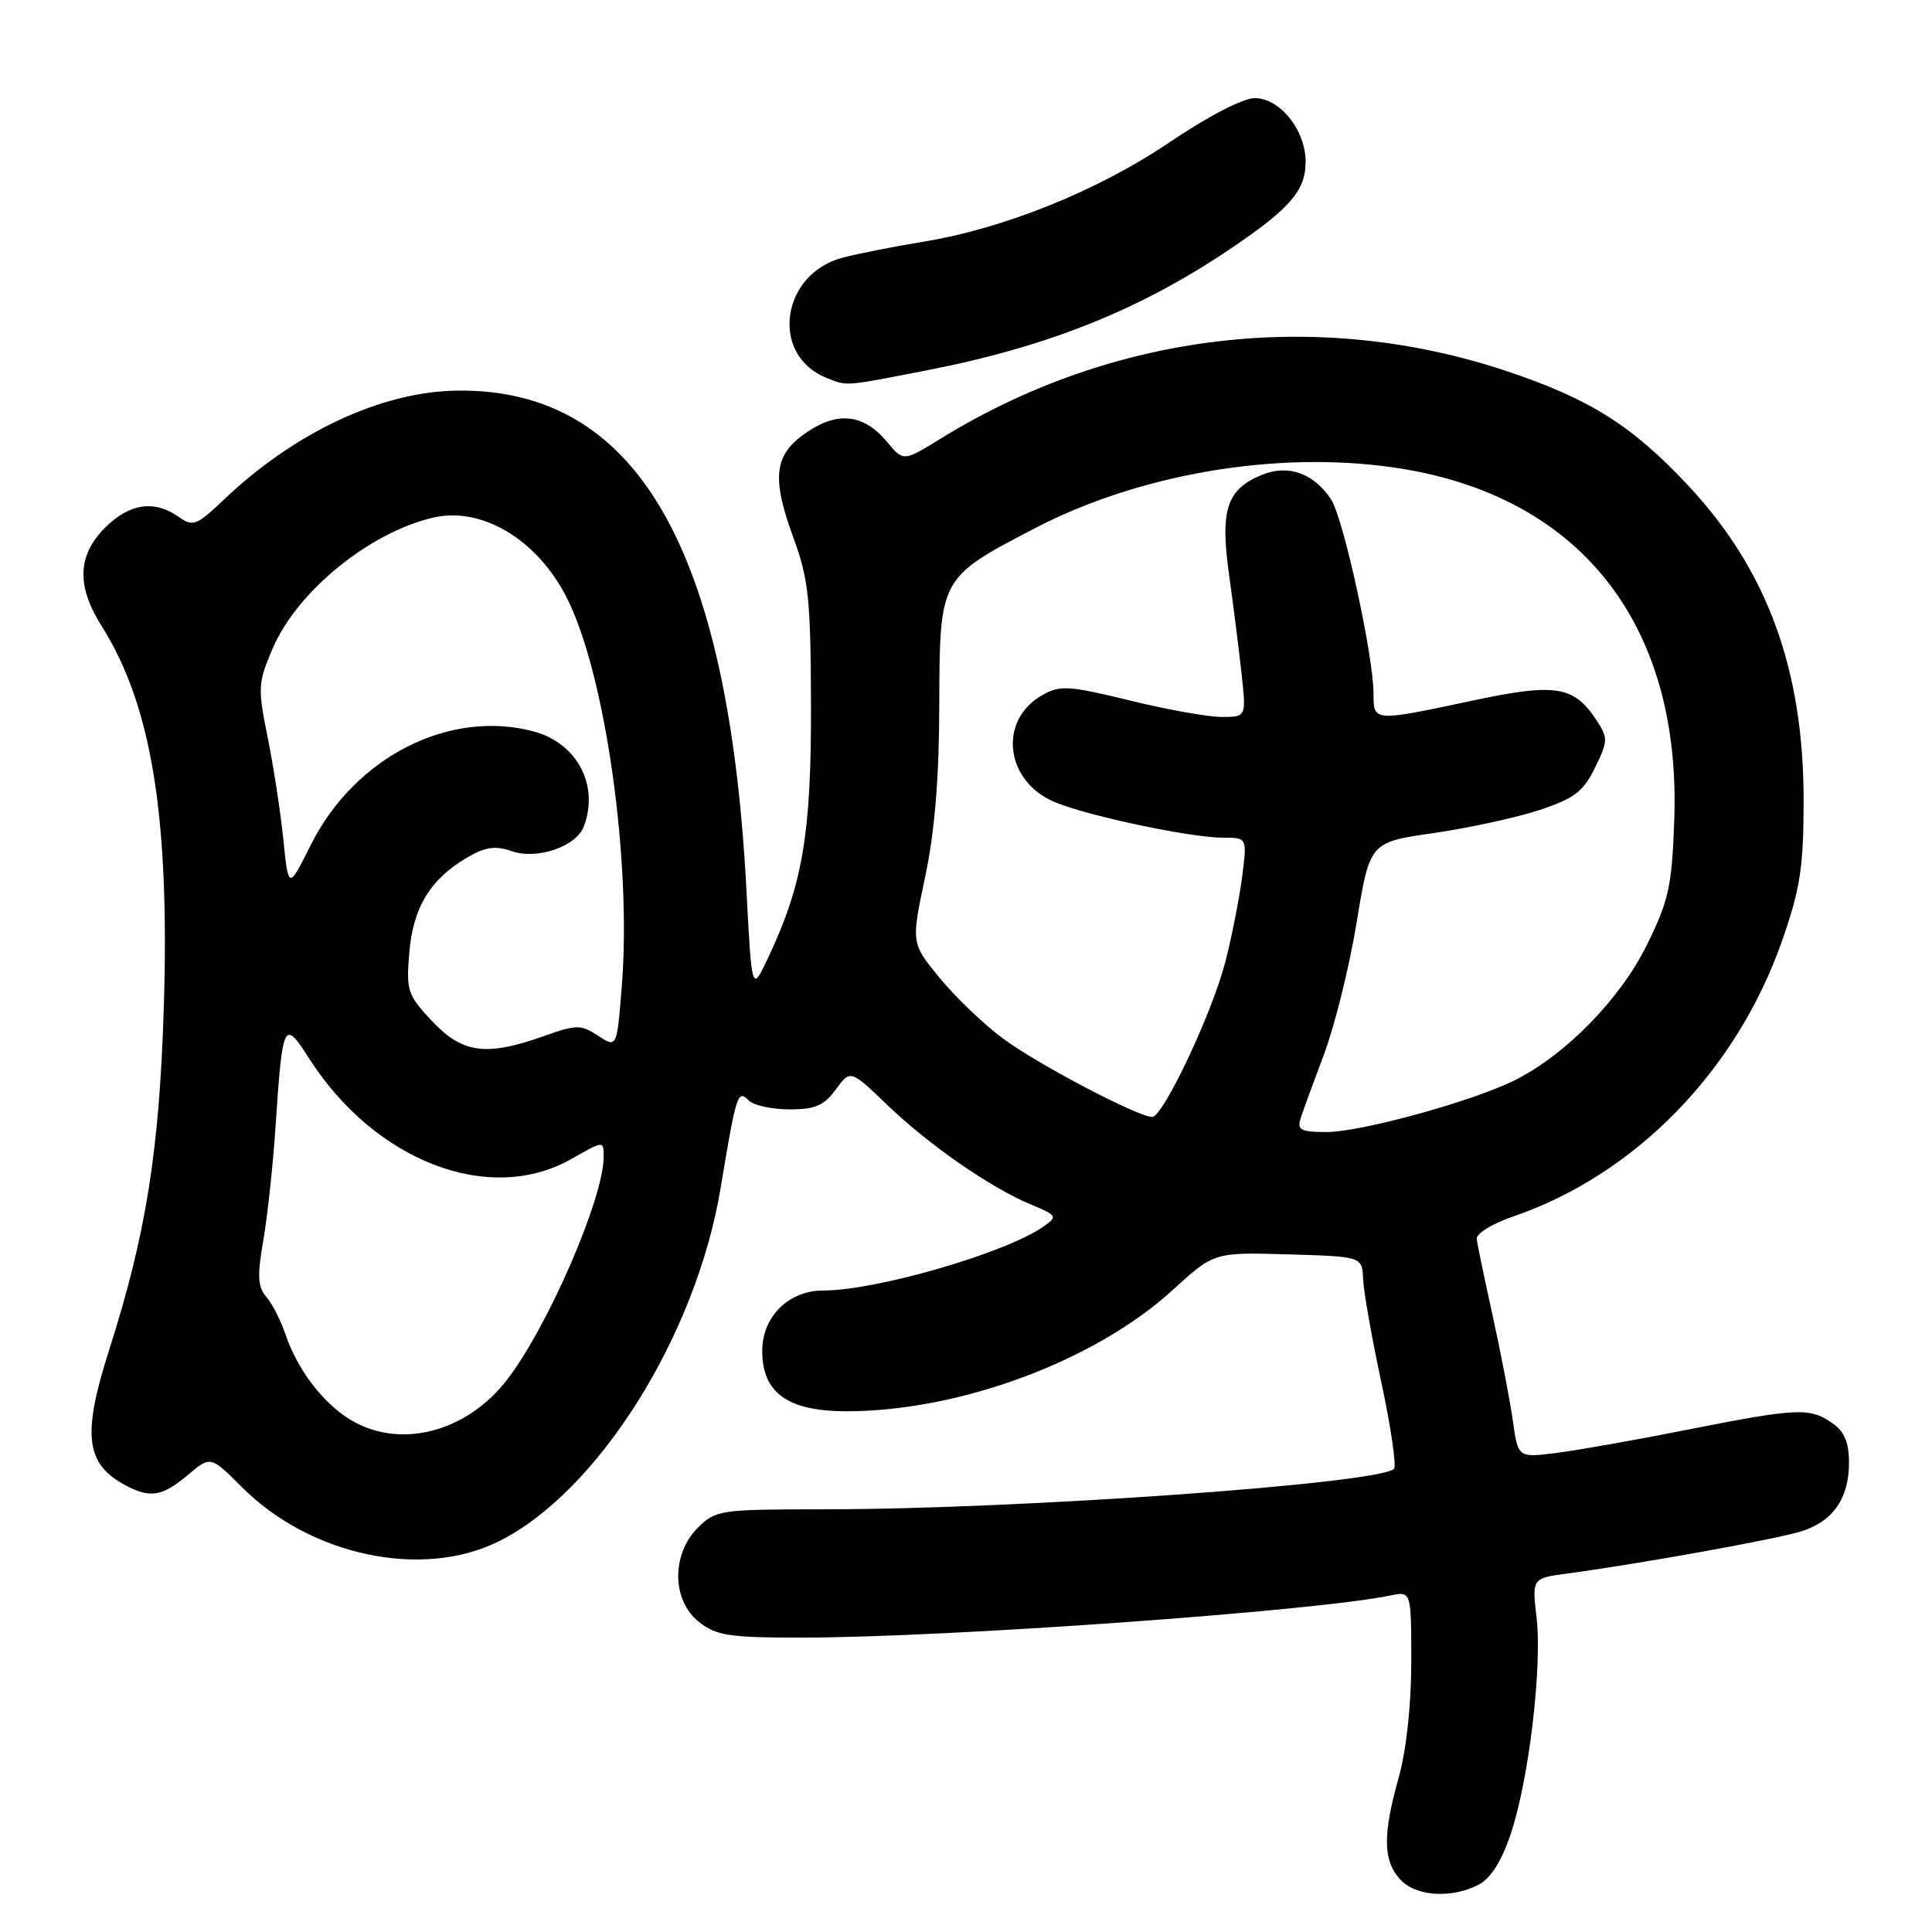 <?xml version="1.0" encoding="UTF-8" standalone="no"?>
<!DOCTYPE svg PUBLIC "-//W3C//DTD SVG 1.1//EN" "http://www.w3.org/Graphics/SVG/1.1/DTD/svg11.dtd" >
<svg xmlns="http://www.w3.org/2000/svg" xmlns:xlink="http://www.w3.org/1999/xlink" version="1.1" viewBox="0 0 256 256">
 <g >
 <path fill="currentColor"
d=" M 195.91 249.74 C 197.51 248.92 198.95 246.66 200.16 243.06 C 202.57 235.97 204.37 220.87 203.60 214.31 C 203.00 209.12 203.00 209.12 207.75 208.49 C 217.30 207.21 235.59 203.91 238.75 202.89 C 242.91 201.55 245.00 198.52 245.00 193.83 C 245.00 191.12 244.40 189.69 242.78 188.56 C 239.83 186.49 238.10 186.57 223.72 189.42 C 217.00 190.76 209.17 192.14 206.32 192.51 C 201.15 193.17 201.15 193.17 200.47 188.33 C 200.10 185.68 198.91 179.45 197.82 174.50 C 196.73 169.55 195.76 164.92 195.67 164.20 C 195.57 163.47 197.70 162.15 200.51 161.19 C 216.72 155.63 230.16 141.83 236.17 124.56 C 238.54 117.76 238.98 114.89 238.99 106.14 C 239.01 88.76 234.18 75.54 223.71 64.35 C 216.24 56.36 210.61 52.82 199.50 49.13 C 174.57 40.84 147.46 44.08 124.71 58.08 C 119.71 61.16 119.71 61.16 117.60 58.62 C 114.51 54.89 111.12 54.45 106.97 57.23 C 102.56 60.19 102.17 63.17 105.14 71.28 C 107.15 76.76 107.42 79.40 107.46 93.50 C 107.50 110.48 106.36 117.21 101.79 126.89 C 99.62 131.50 99.62 131.50 98.91 118.00 C 96.53 72.46 84.33 51.41 60.50 51.76 C 50.54 51.90 39.04 57.28 29.68 66.19 C 26.03 69.66 25.59 69.83 23.65 68.47 C 20.43 66.21 17.14 66.71 13.92 69.92 C 10.26 73.59 10.11 77.64 13.46 82.94 C 20.07 93.40 22.48 108.14 21.71 133.35 C 21.12 152.46 19.36 163.53 14.48 178.82 C 10.85 190.18 11.31 193.98 16.68 196.84 C 19.91 198.55 21.51 198.28 24.88 195.45 C 27.90 192.90 27.90 192.90 32.05 197.05 C 41.14 206.14 55.89 209.27 66.04 204.26 C 79.16 197.79 92.21 177.06 95.47 157.50 C 97.58 144.84 97.74 144.34 99.23 145.83 C 99.87 146.47 102.30 147.00 104.62 147.00 C 108.02 147.00 109.20 146.49 110.75 144.36 C 112.68 141.72 112.68 141.72 117.59 146.43 C 123.16 151.77 131.24 157.37 136.62 159.61 C 140.10 161.07 140.17 161.19 138.26 162.53 C 133.26 166.03 116.15 171.00 109.07 171.00 C 104.50 171.00 101.00 174.47 101.00 179.00 C 101.00 184.58 104.39 187.00 112.18 187.00 C 127.16 187.00 145.10 180.33 155.37 170.95 C 160.86 165.93 160.86 165.93 170.68 166.21 C 180.50 166.50 180.50 166.50 180.62 169.50 C 180.69 171.15 181.78 177.33 183.05 183.24 C 184.31 189.15 185.06 194.28 184.71 194.63 C 182.74 196.59 135.01 199.99 109.20 199.99 C 95.36 200.00 94.83 200.08 92.45 202.45 C 88.94 205.97 89.02 212.09 92.63 214.93 C 94.94 216.74 96.65 217.00 106.38 216.99 C 125.57 216.97 174.23 213.49 184.25 211.41 C 187.00 210.84 187.00 210.84 187.00 220.21 C 187.00 225.92 186.35 231.91 185.33 235.54 C 183.21 243.11 183.25 246.52 185.51 249.01 C 187.56 251.28 192.26 251.61 195.91 249.74 Z  M 122.71 49.09 C 138.89 45.95 151.18 41.01 163.24 32.83 C 170.98 27.58 173.00 25.23 173.00 21.45 C 173.00 17.24 169.61 13.00 166.25 13.00 C 164.72 13.00 160.05 15.42 154.99 18.84 C 145.47 25.28 133.04 30.29 122.28 32.04 C 118.55 32.65 113.79 33.59 111.70 34.13 C 103.49 36.25 101.98 47.01 109.47 50.05 C 112.27 51.19 111.80 51.22 122.71 49.09 Z  M 46.39 188.10 C 42.75 185.87 39.38 181.43 37.82 176.79 C 37.21 174.98 36.08 172.76 35.30 171.85 C 34.15 170.52 34.07 169.07 34.89 164.35 C 35.45 161.13 36.19 154.22 36.53 149.00 C 37.44 135.41 37.63 135.03 40.92 140.19 C 49.66 153.91 64.90 159.75 75.75 153.55 C 80.00 151.12 80.00 151.12 79.99 153.31 C 79.96 158.79 72.68 175.62 67.26 182.73 C 61.86 189.81 52.95 192.10 46.39 188.10 Z  M 172.32 148.25 C 172.62 147.29 174.03 143.44 175.44 139.69 C 176.85 135.94 178.80 128.09 179.76 122.24 C 181.50 111.60 181.50 111.60 190.00 110.38 C 194.68 109.70 200.97 108.33 204.00 107.33 C 208.61 105.80 209.80 104.89 211.35 101.72 C 213.07 98.19 213.09 97.78 211.54 95.43 C 208.55 90.86 206.13 90.48 195.00 92.86 C 181.94 95.64 182.00 95.64 182.00 91.91 C 182.00 86.95 178.02 68.71 176.39 66.20 C 174.11 62.71 170.67 61.48 167.18 62.93 C 162.54 64.85 161.66 67.55 162.85 76.10 C 163.42 80.17 164.17 86.09 164.51 89.25 C 165.14 95.00 165.14 95.00 161.87 95.00 C 160.07 95.00 154.58 94.02 149.68 92.81 C 141.66 90.85 140.49 90.77 138.14 92.09 C 132.16 95.45 133.18 103.66 139.92 106.35 C 144.59 108.22 157.85 111.00 162.09 111.00 C 165.26 111.00 165.26 111.00 164.58 116.25 C 164.20 119.14 163.21 124.18 162.36 127.46 C 160.63 134.22 154.12 148.00 152.67 148.00 C 150.79 148.00 137.42 140.98 132.90 137.61 C 130.36 135.73 126.59 132.12 124.51 129.58 C 120.73 124.97 120.73 124.97 122.58 116.23 C 123.86 110.17 124.44 103.16 124.46 93.33 C 124.51 76.56 124.50 76.56 137.10 70.01 C 150.94 62.81 168.95 59.73 184.45 61.91 C 209.12 65.39 222.77 82.42 221.85 108.60 C 221.54 117.44 221.13 119.30 218.22 125.21 C 214.73 132.30 207.60 139.63 200.87 143.06 C 195.41 145.85 180.40 150.00 175.77 150.00 C 172.41 150.00 171.86 149.72 172.32 148.25 Z  M 57.26 135.31 C 54.01 131.86 53.81 131.28 54.23 126.27 C 54.72 120.27 57.01 116.50 61.86 113.65 C 64.33 112.21 65.62 112.02 67.83 112.79 C 71.16 113.95 76.33 112.18 77.35 109.53 C 79.43 104.10 76.49 98.48 70.75 96.93 C 59.57 93.92 47.00 100.31 41.17 111.98 C 38.22 117.88 38.22 117.88 37.54 111.19 C 37.16 107.51 36.22 101.41 35.45 97.62 C 34.14 91.14 34.18 90.46 36.14 85.90 C 39.37 78.38 48.84 70.64 57.29 68.61 C 63.77 67.05 71.13 71.42 75.08 79.16 C 80.19 89.17 83.72 114.06 82.39 130.69 C 81.74 138.87 81.74 138.87 79.25 137.24 C 76.95 135.74 76.41 135.74 72.00 137.31 C 64.41 140.00 61.28 139.58 57.26 135.31 Z "/>
</g>
</svg>